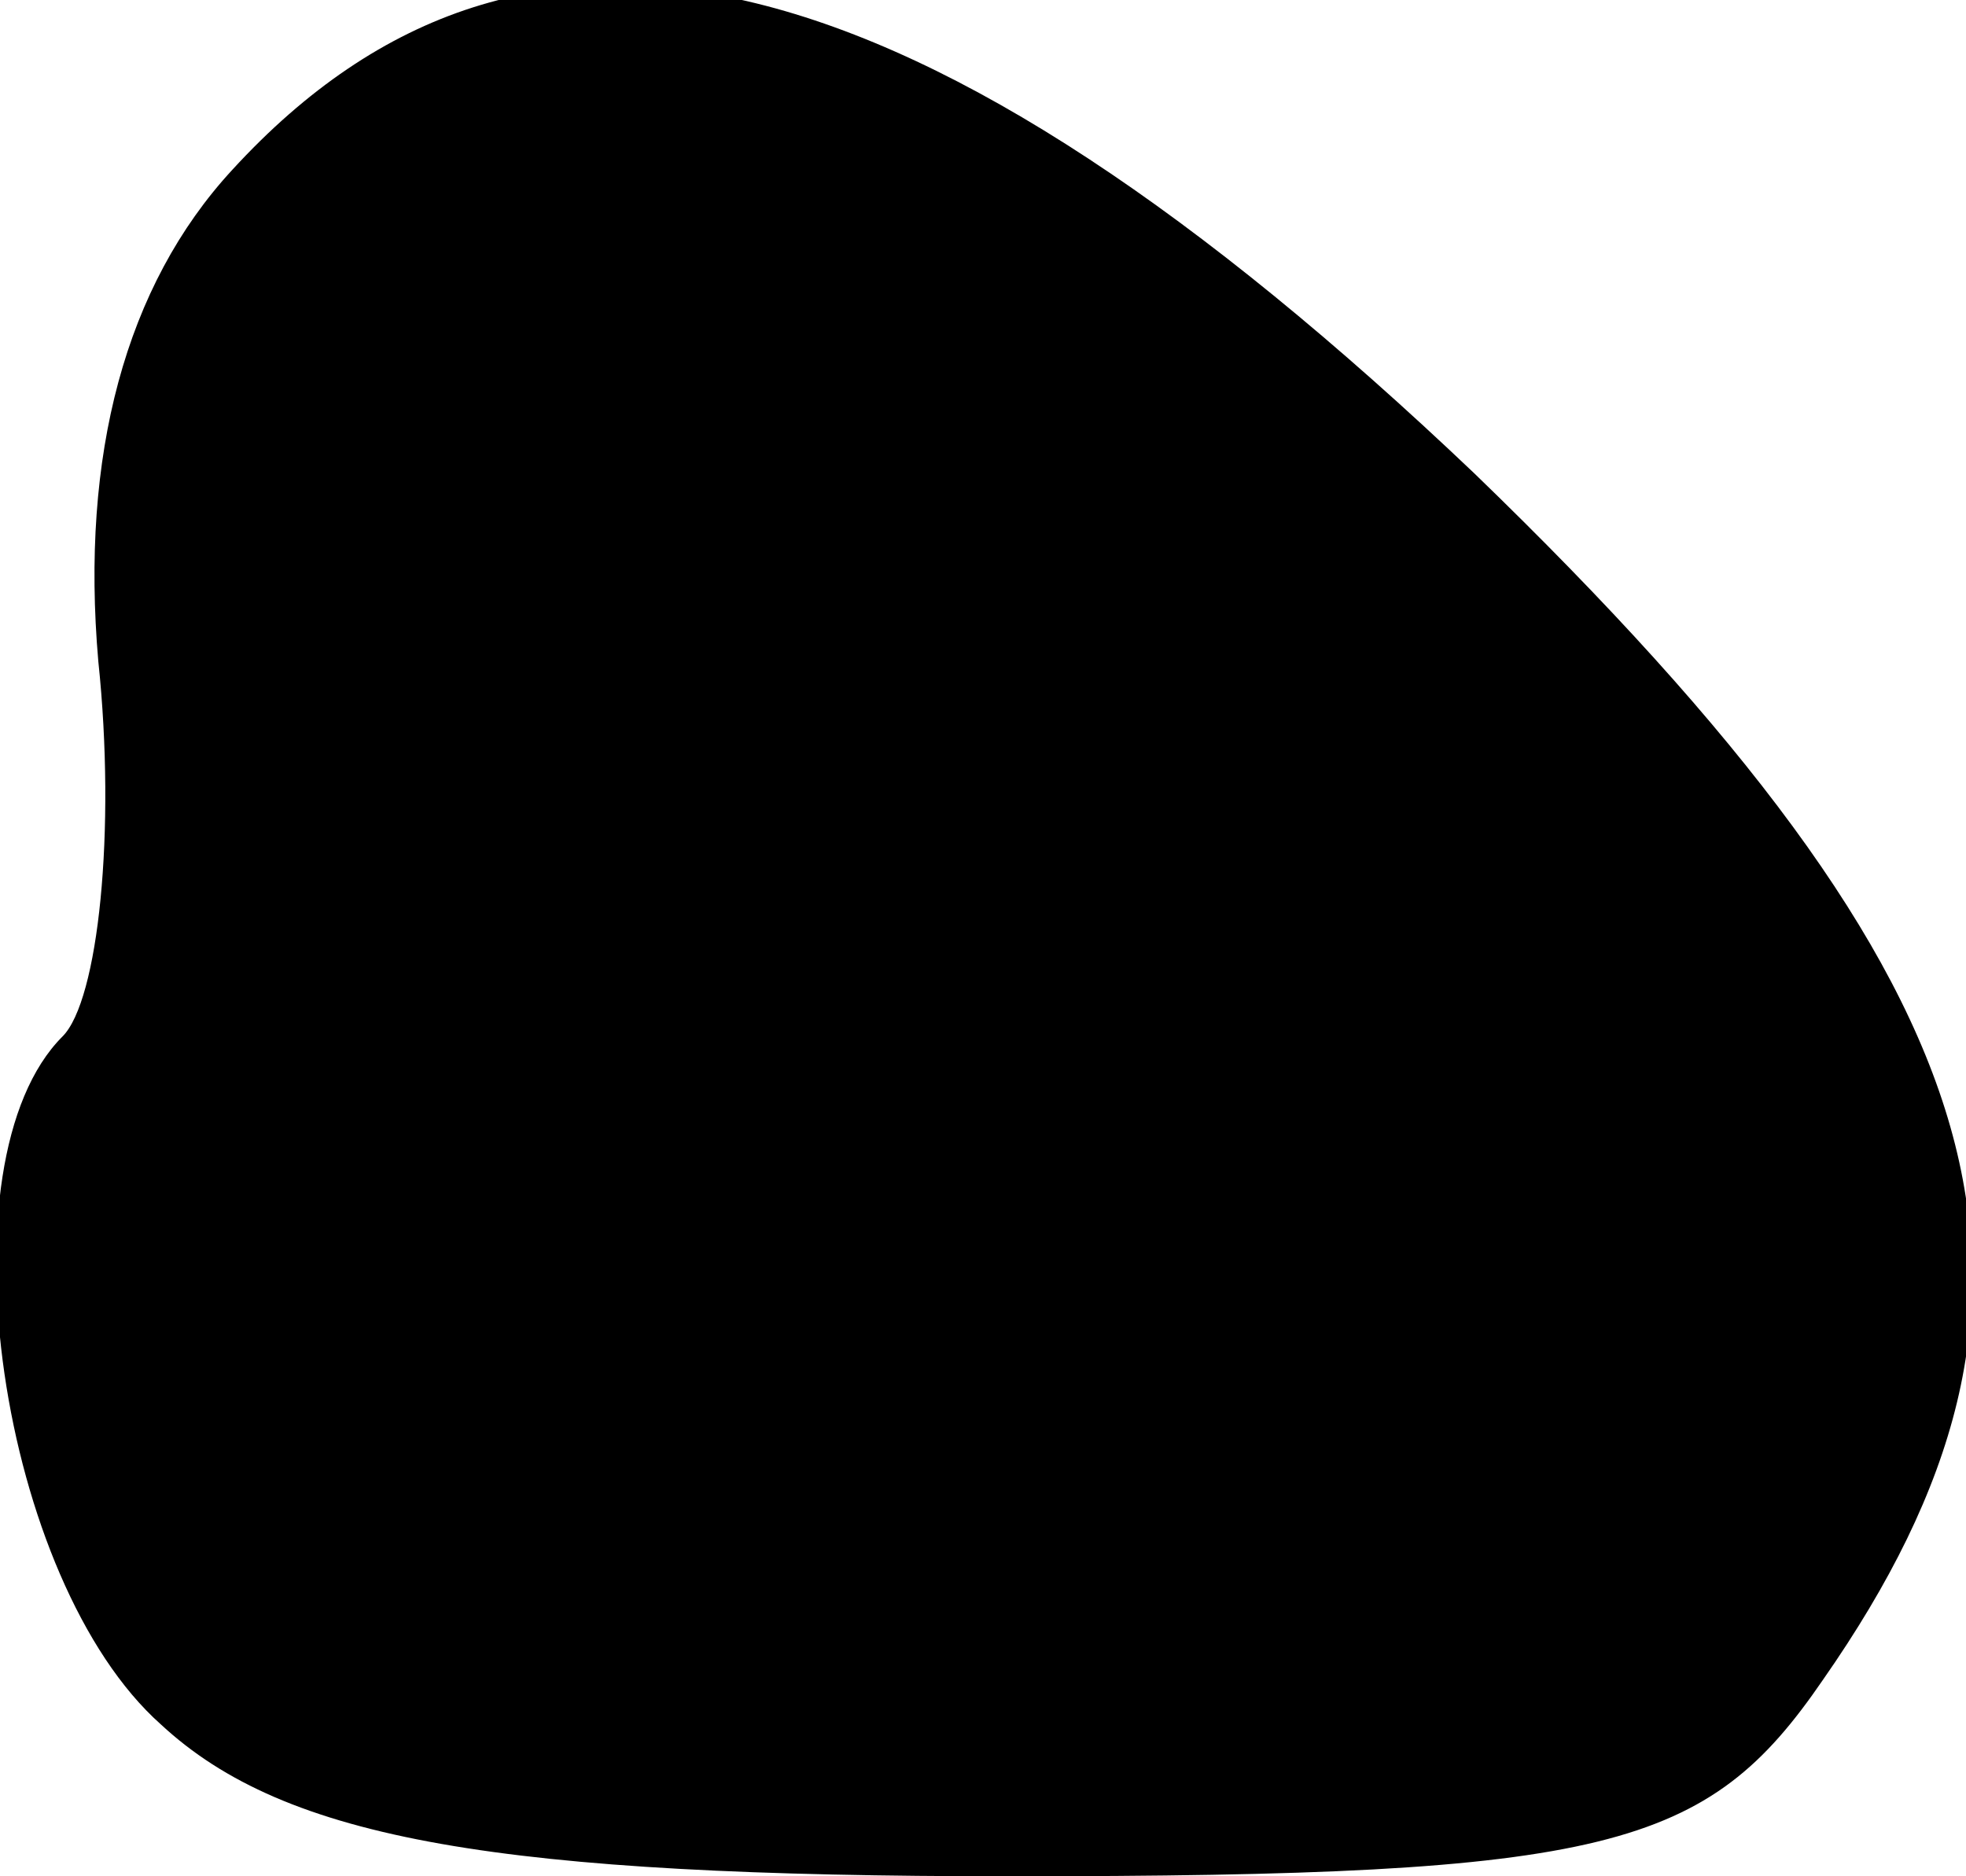 <?xml version="1.0" standalone="no"?>
<!DOCTYPE svg PUBLIC "-//W3C//DTD SVG 20010904//EN"
 "http://www.w3.org/TR/2001/REC-SVG-20010904/DTD/svg10.dtd">
<svg version="1.0" xmlns="http://www.w3.org/2000/svg"
 width="22pt" height="21pt" viewBox="0 0 22 21"
 preserveAspectRatio="xMidYMid meet">
<g transform="translate(0,21) scale(0.1,-0.1)"
fill="#000000" stroke="none">
<path fill="#000000" stroke="none" d="M26 191 c-12 -13 -17 -32 -15 -55 2
-19 0 -38 -4 -42 -14 -14 -7 -61 11 -77 14 -13 38 -17 95 -17 67 0 78 3 91 22
30 43 21 77 -39 135 -62 59 -106 70 -139 34z"/>
</g>
</svg>
